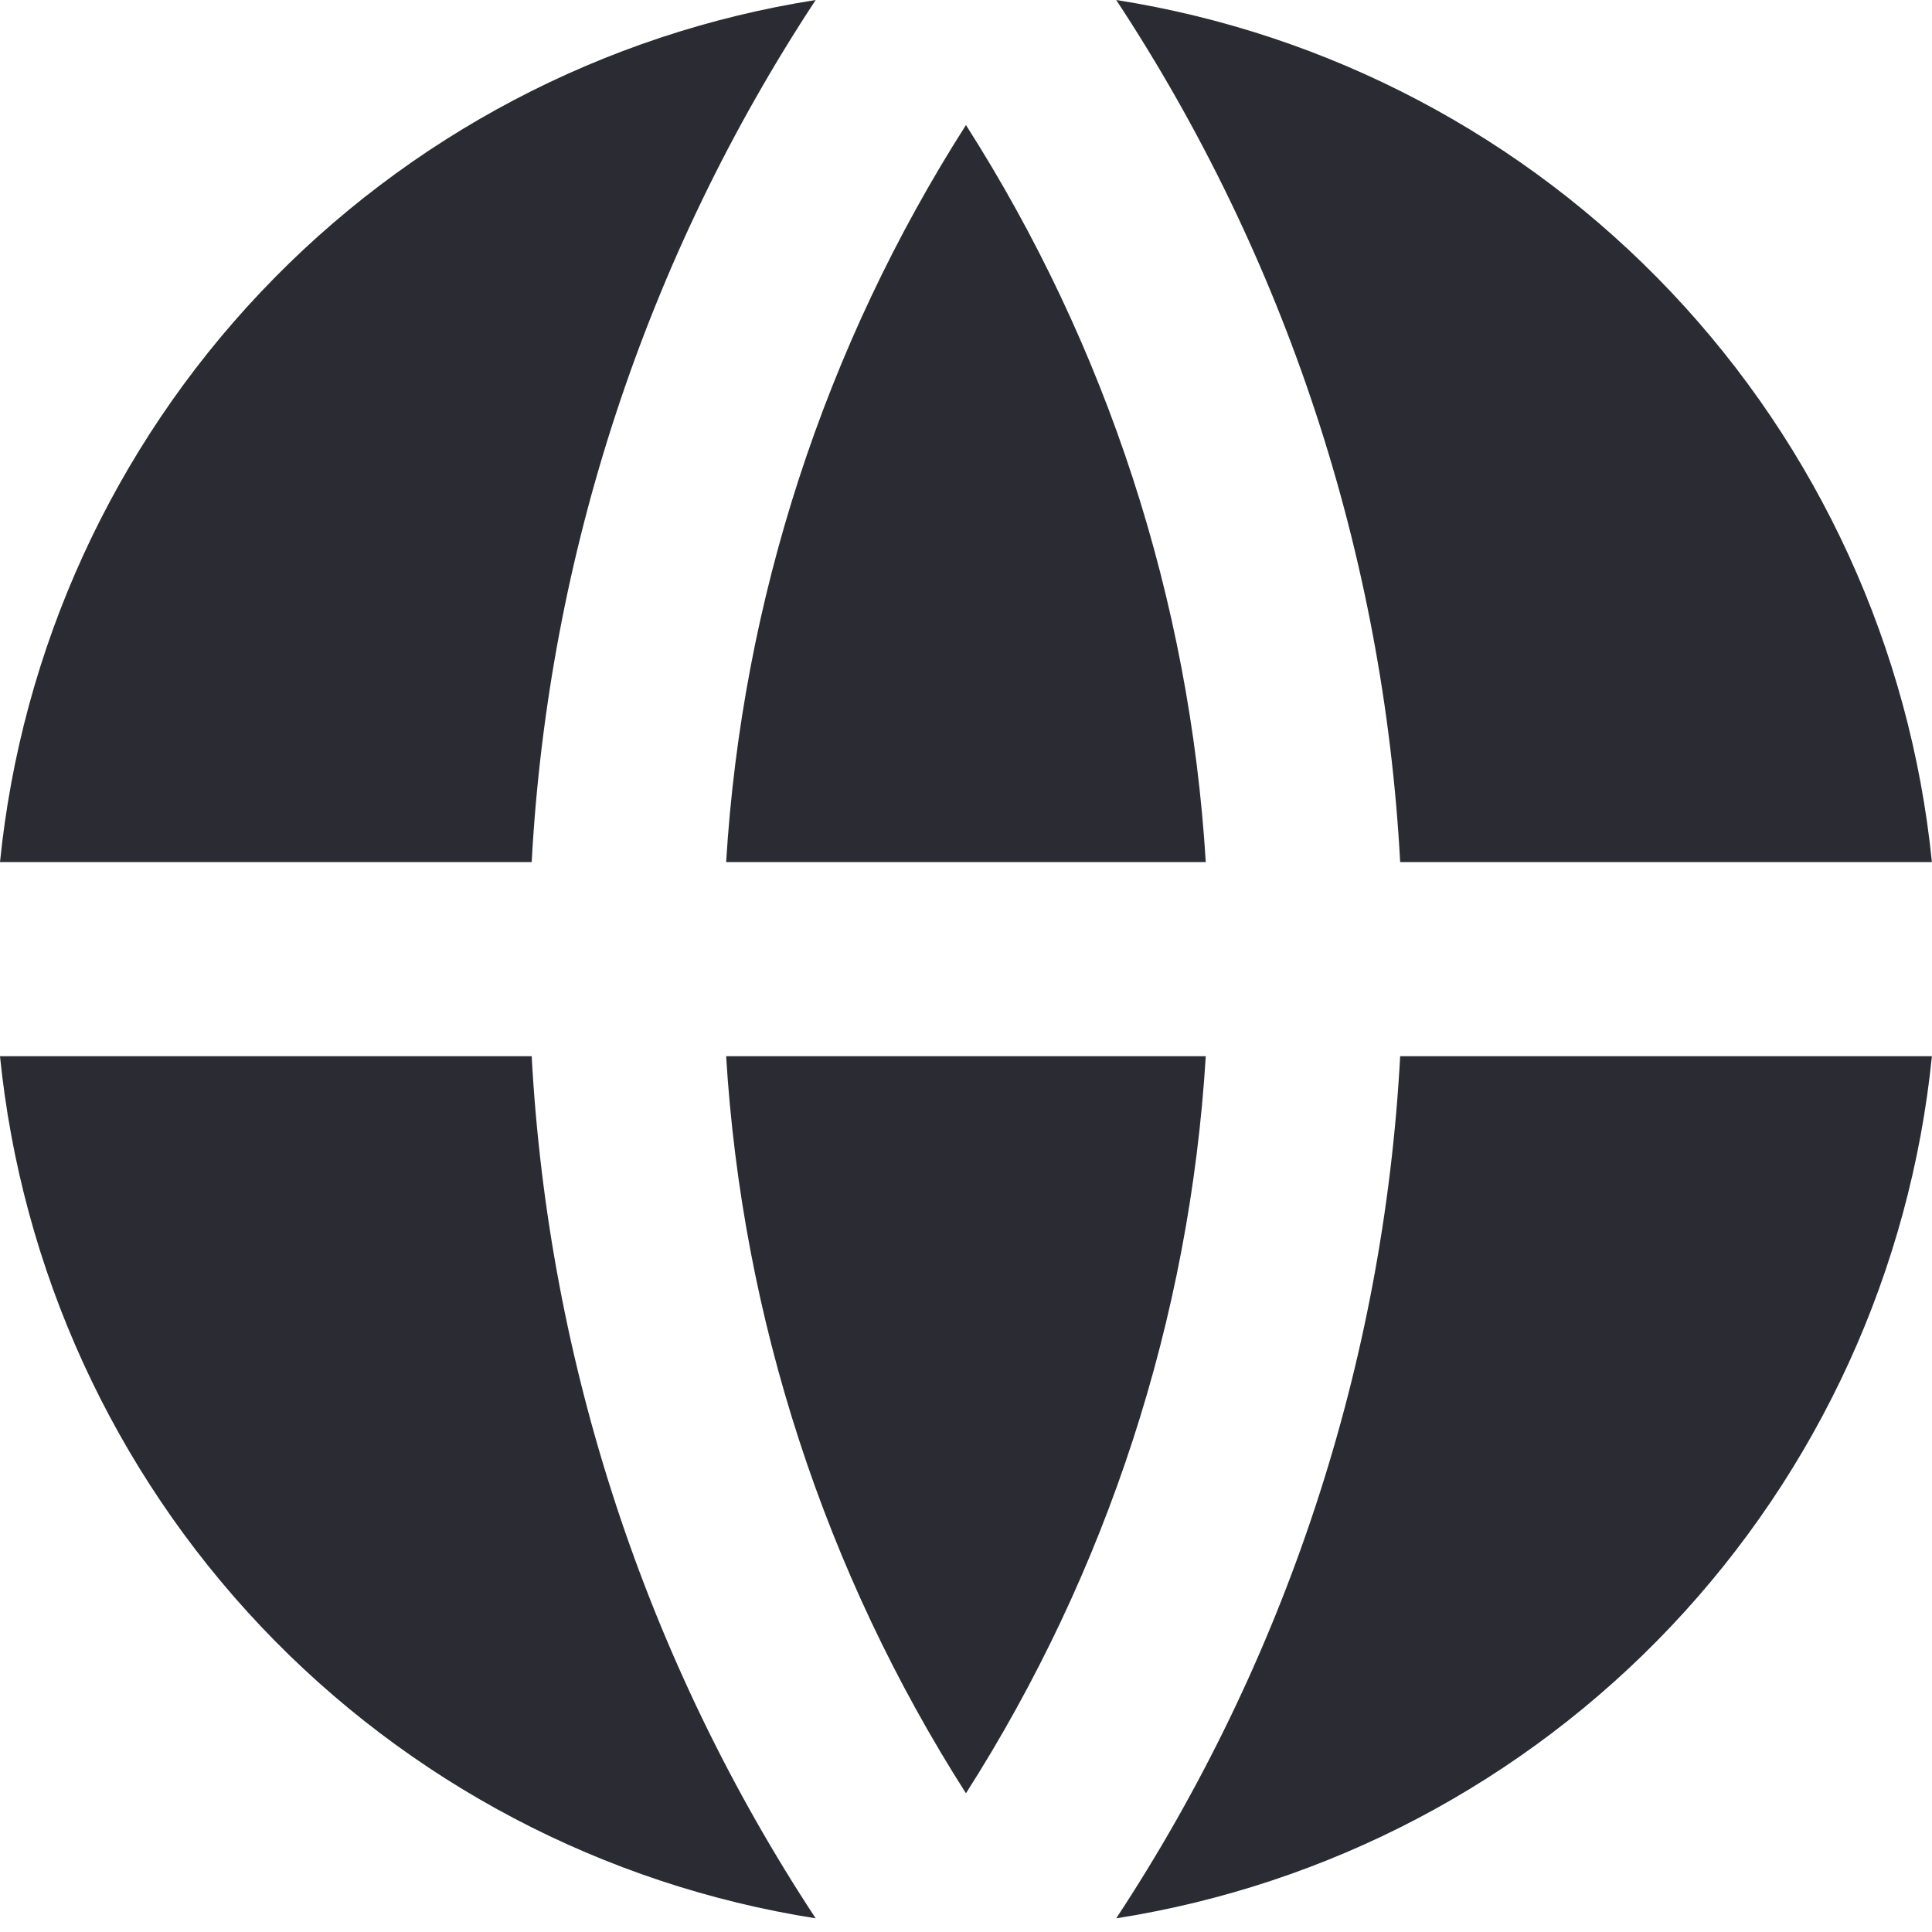 <svg width="40" height="40" viewBox="0 0 40 40" fill="none" xmlns="http://www.w3.org/2000/svg">
<g clip-path="url(#clip0_1067_657)">
<path d="M0 21.868H11.008C11.352 28.233 13.381 34.393 16.888 39.717C12.496 39.027 8.456 36.901 5.401 33.672C2.345 30.442 0.446 26.291 0 21.868ZM0 17.848C0.446 13.425 2.345 9.274 5.401 6.045C8.456 2.816 12.496 0.69 16.888 0C13.381 5.324 11.352 11.483 11.008 17.848H0ZM39.998 17.848H28.989C28.646 11.483 26.617 5.324 23.11 0C27.502 0.69 31.542 2.816 34.597 6.045C37.653 9.274 39.552 13.425 39.998 17.848ZM39.998 21.868C39.552 26.291 37.653 30.442 34.597 33.672C31.542 36.901 27.502 39.027 23.11 39.717C26.617 34.393 28.646 28.233 28.989 21.868H40H39.998ZM15.034 21.868H24.964C24.633 27.294 22.924 32.546 19.999 37.128C17.074 32.546 15.365 27.294 15.034 21.868ZM15.034 17.848C15.365 12.422 17.074 7.171 19.999 2.589C22.924 7.171 24.633 12.422 24.964 17.848H15.034Z" fill="#2B2C33"/>
</g>
<defs>
<clipPath id="clip0_1067_657">
<rect width="40" height="40" fill="white"/>
</clipPath>
</defs>
</svg>
